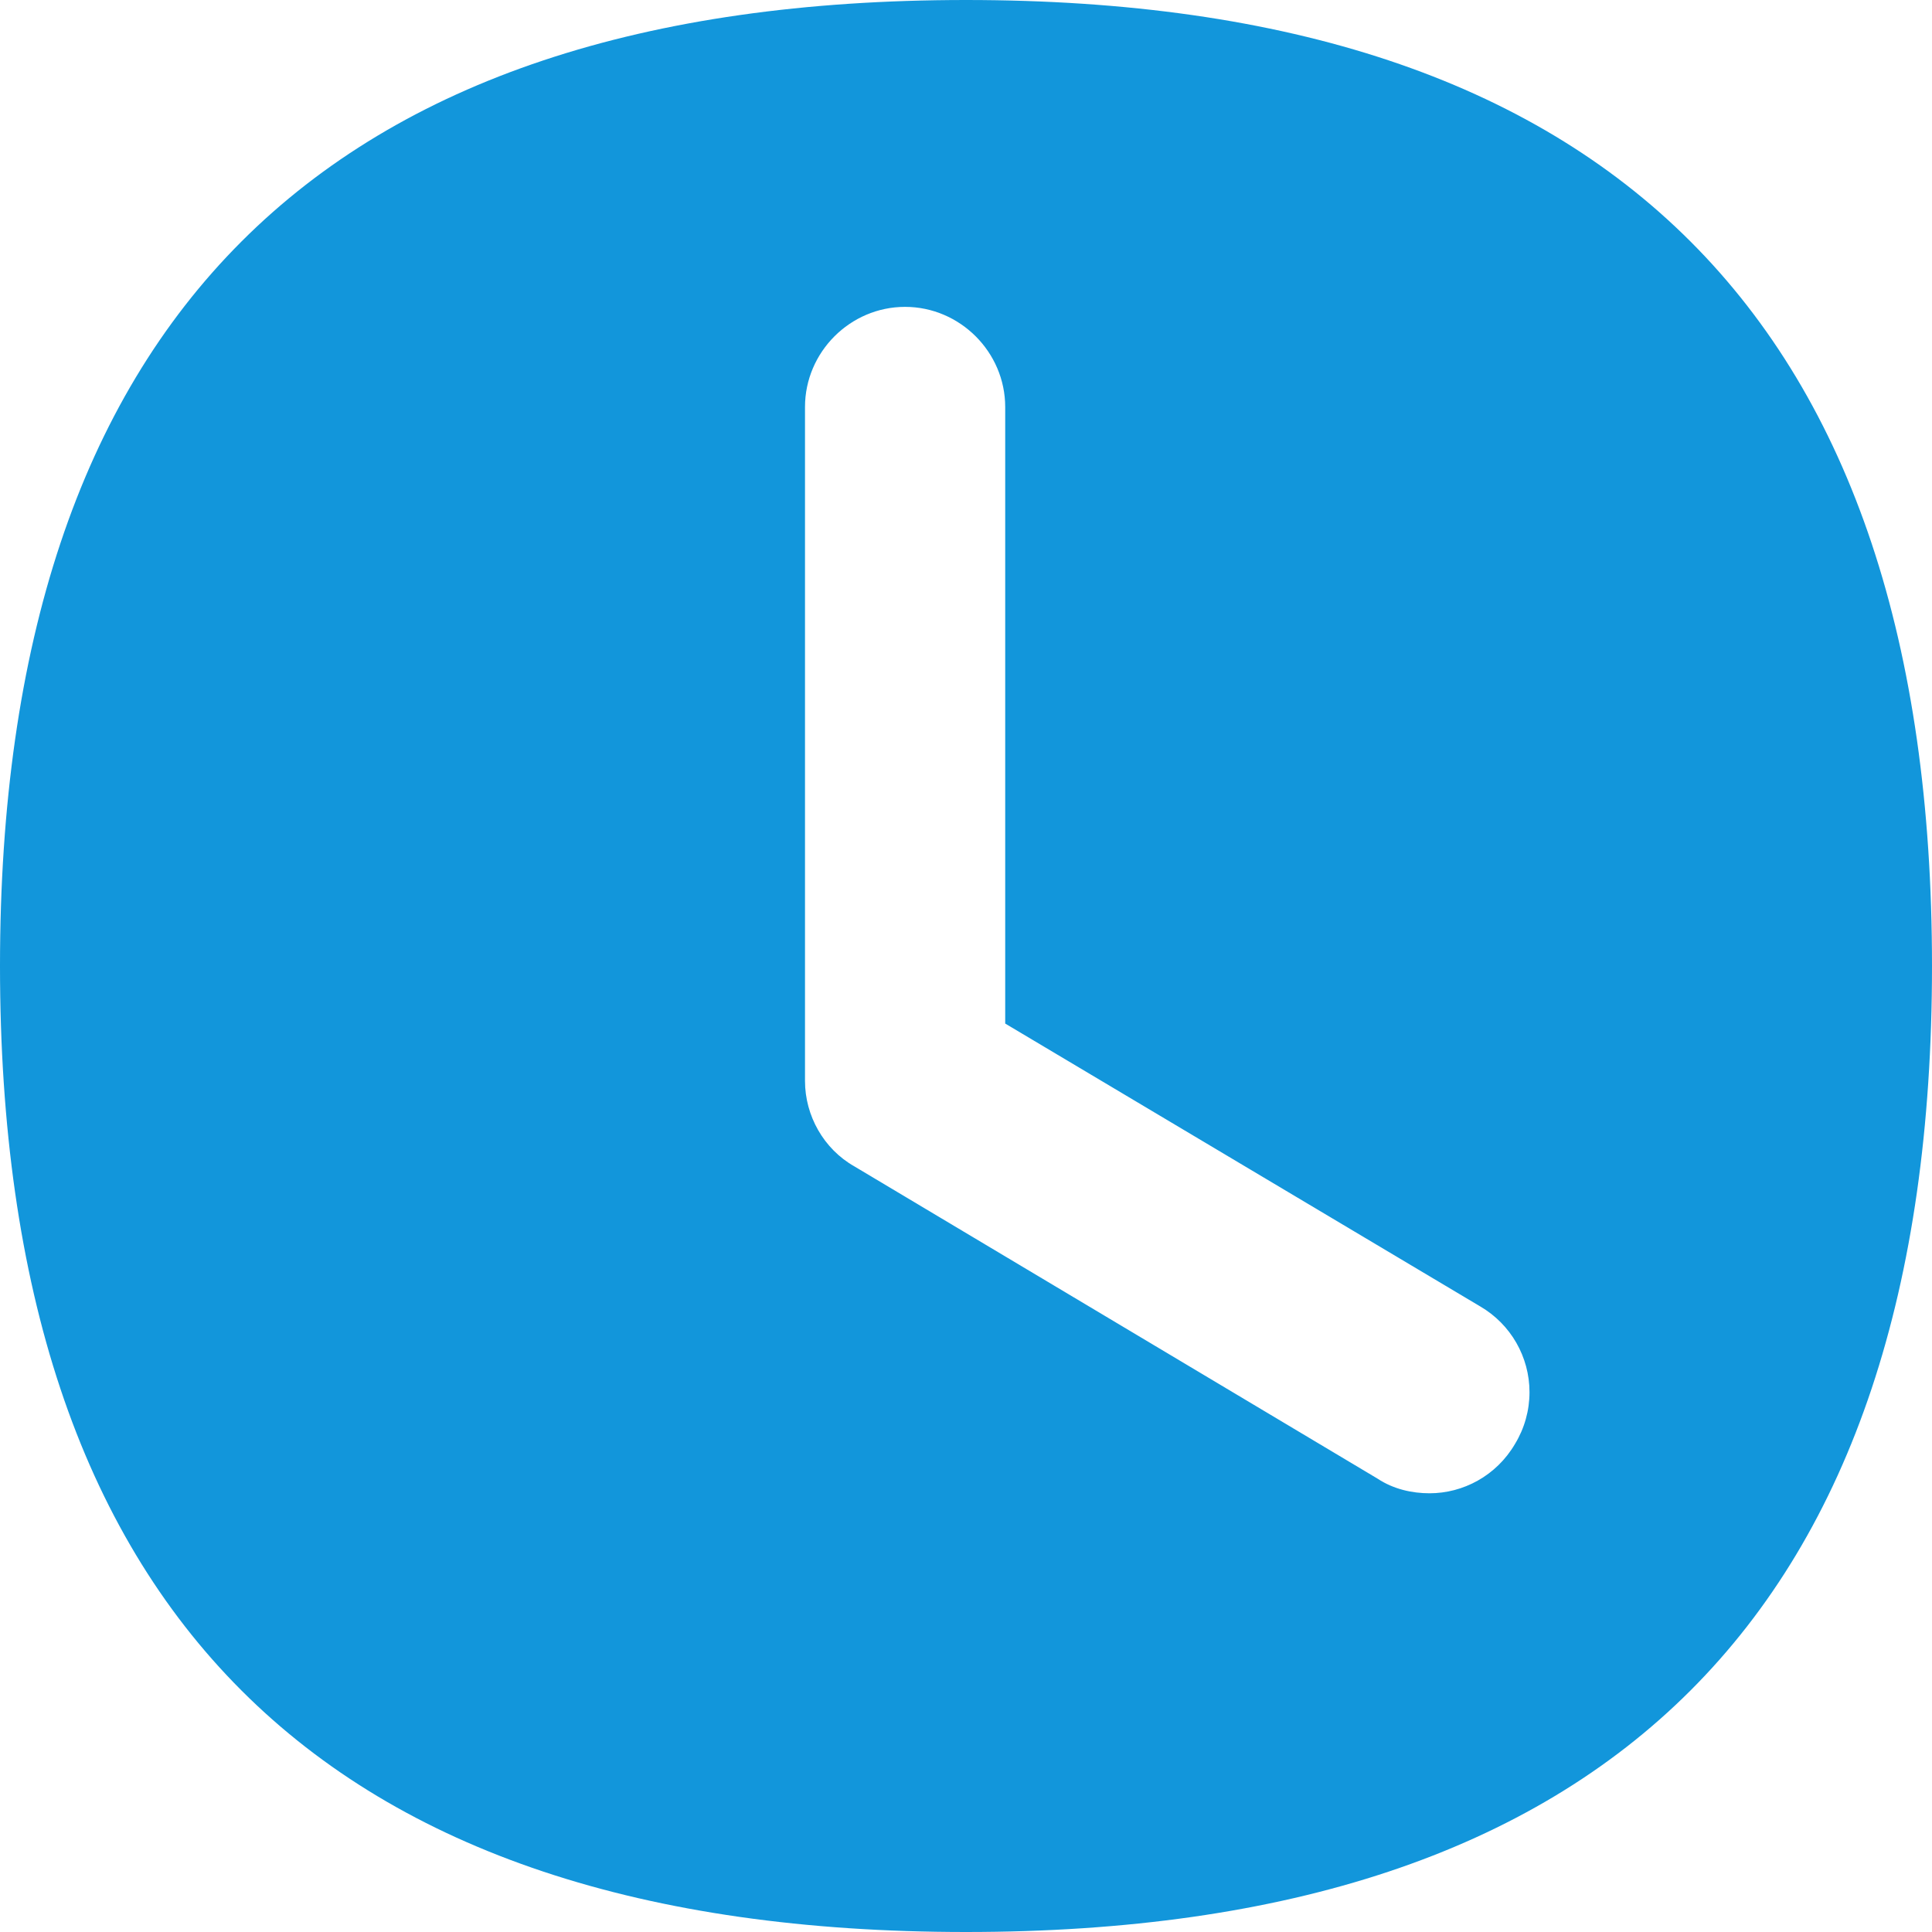 <?xml version="1.0" encoding="UTF-8" standalone="no"?>
<!DOCTYPE svg PUBLIC "-//W3C//DTD SVG 1.1//EN" "http://www.w3.org/Graphics/SVG/1.1/DTD/svg11.dtd">
<svg width="100%" height="100%" viewBox="0 0 24 24" version="1.1" xmlns="http://www.w3.org/2000/svg" xmlns:xlink="http://www.w3.org/1999/xlink" xml:space="preserve" xmlns:serif="http://www.serif.com/" style="fill-rule:evenodd;clip-rule:evenodd;stroke-linejoin:round;stroke-miterlimit:2;">
    <path d="M12,0C20,0 24,4 24,12C24,20 20,24 12,24C4,24 0,20 0,12C0,4 4,0 12,0ZM17.759,18.55C18.173,18.55 18.587,18.335 18.82,17.937C18.938,17.743 19,17.521 19,17.294C19,16.856 18.767,16.45 18.388,16.229L12.487,12.715L12.487,5.056C12.487,4.374 11.925,3.812 11.243,3.812C10.561,3.812 10,4.374 10,5.056L10,13.428C10,13.859 10.232,14.273 10.613,14.489L17.112,18.368C17.311,18.5 17.543,18.55 17.759,18.55Z" style="fill:rgb(18,150,219);"/>
</svg>
